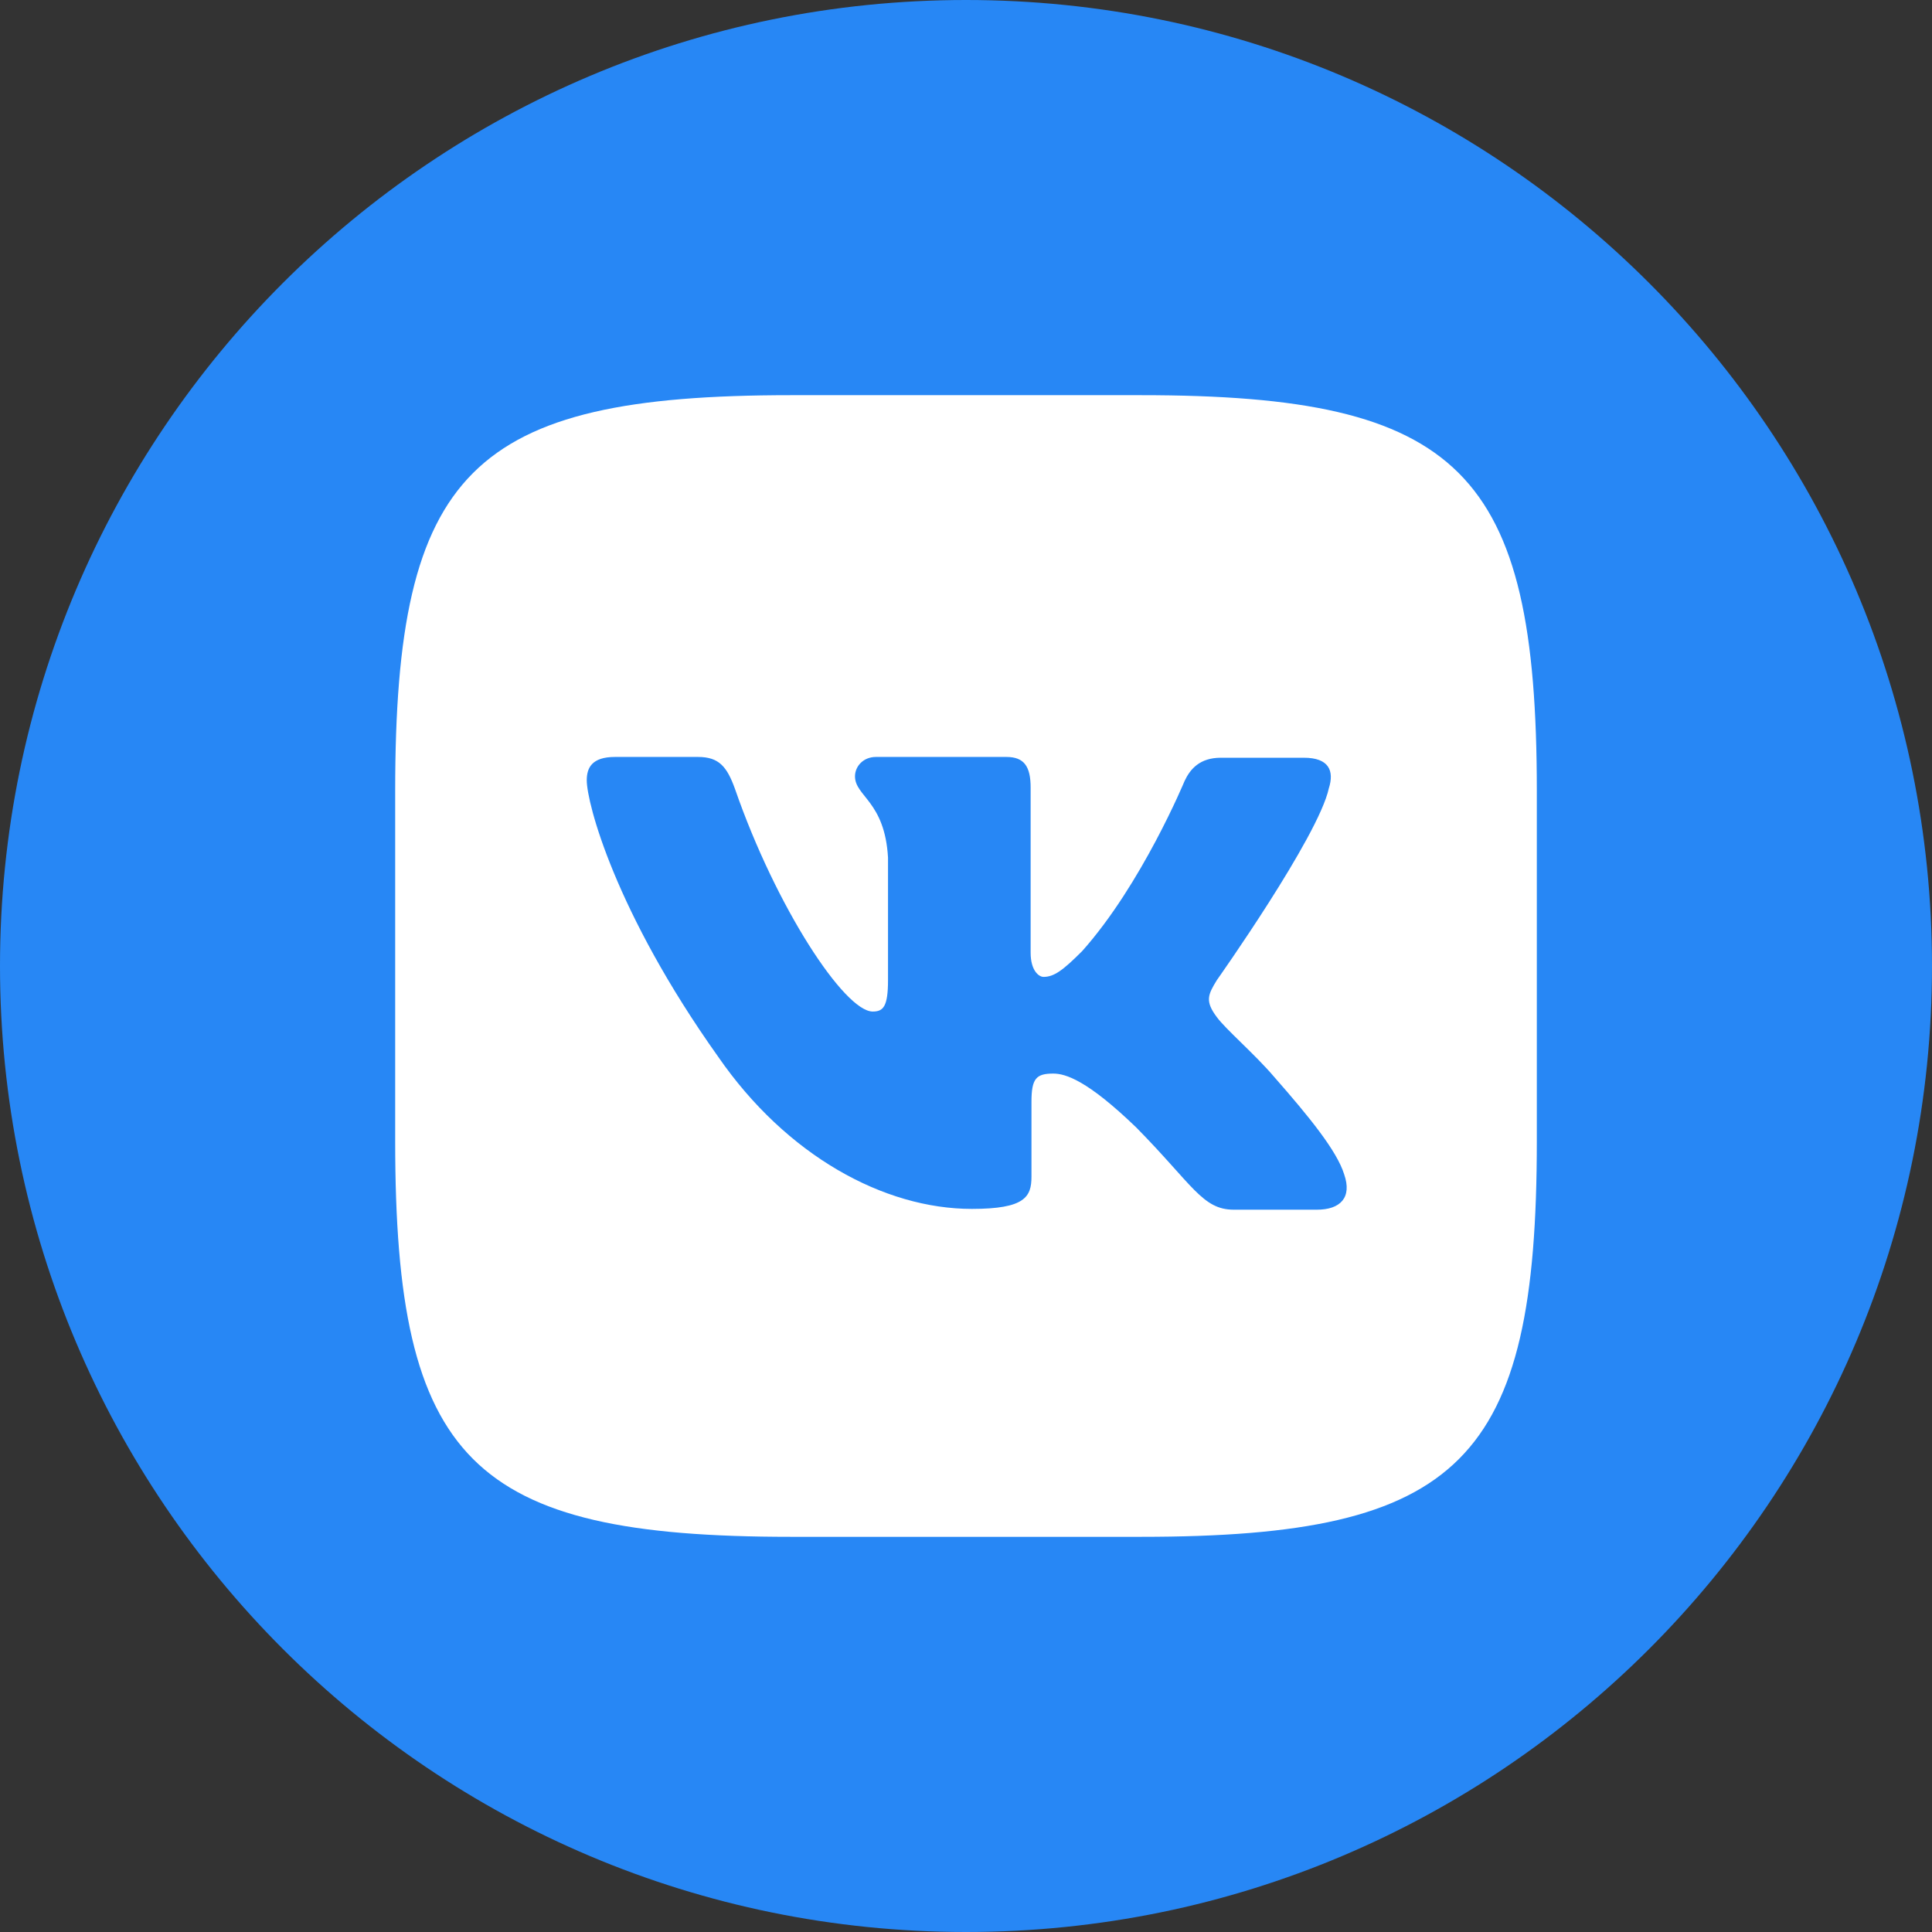 <svg width="44" height="44" viewBox="0 0 44 44" fill="none" xmlns="http://www.w3.org/2000/svg">
<rect x="0" y="0" width="44" height="44" fill="#333333" stroke="none"/>
<g clip-path="url(#clip0_33_392)">
<path d="M22 44C34.15 44 44 34.15 44 22C44 9.85 34.15 0 22 0C9.85 0 0 9.85 0 22C0 34.15 9.85 44 22 44Z" fill="#2787F5"/>
<path d="M25.991 9H18.009C10.725 9 9 10.725 9 18.009V25.991C9 33.275 10.725 35 18.009 35H25.991C33.275 35 35 33.275 35 25.991V18.009C35 10.725 33.257 9 25.991 9ZM29.991 27.55H28.099C27.383 27.55 27.163 26.982 25.879 25.679C24.759 24.598 24.264 24.45 23.987 24.45C23.602 24.45 23.491 24.558 23.491 25.092V26.798C23.491 27.257 23.344 27.532 22.134 27.532C20.134 27.532 17.913 26.322 16.354 24.064C14.005 20.762 13.363 18.284 13.363 17.771C13.363 17.496 13.471 17.239 14.005 17.239H15.897C16.374 17.239 16.557 17.459 16.741 17.973C17.676 20.67 19.236 23.037 19.876 23.037C20.114 23.037 20.224 22.929 20.224 22.322V19.532C20.151 18.248 19.472 18.138 19.472 17.68C19.472 17.459 19.655 17.239 19.949 17.239H22.922C23.326 17.239 23.472 17.459 23.472 17.936V21.697C23.472 22.101 23.656 22.248 23.766 22.248C24.004 22.248 24.206 22.101 24.646 21.66C26.004 20.138 26.977 17.789 26.977 17.789C27.105 17.514 27.325 17.257 27.803 17.257H29.695C30.263 17.257 30.392 17.551 30.263 17.955C30.025 19.056 27.713 22.322 27.713 22.322C27.511 22.652 27.438 22.799 27.713 23.165C27.915 23.441 28.578 24.009 29.016 24.523C29.823 25.442 30.447 26.211 30.612 26.743C30.798 27.275 30.523 27.55 29.991 27.55Z" fill="white"/>
</g>
<defs>
<clipPath id="clip0_33_392">
<rect width="44" height="44" fill="white"/>
</clipPath>
</defs>
</svg>
